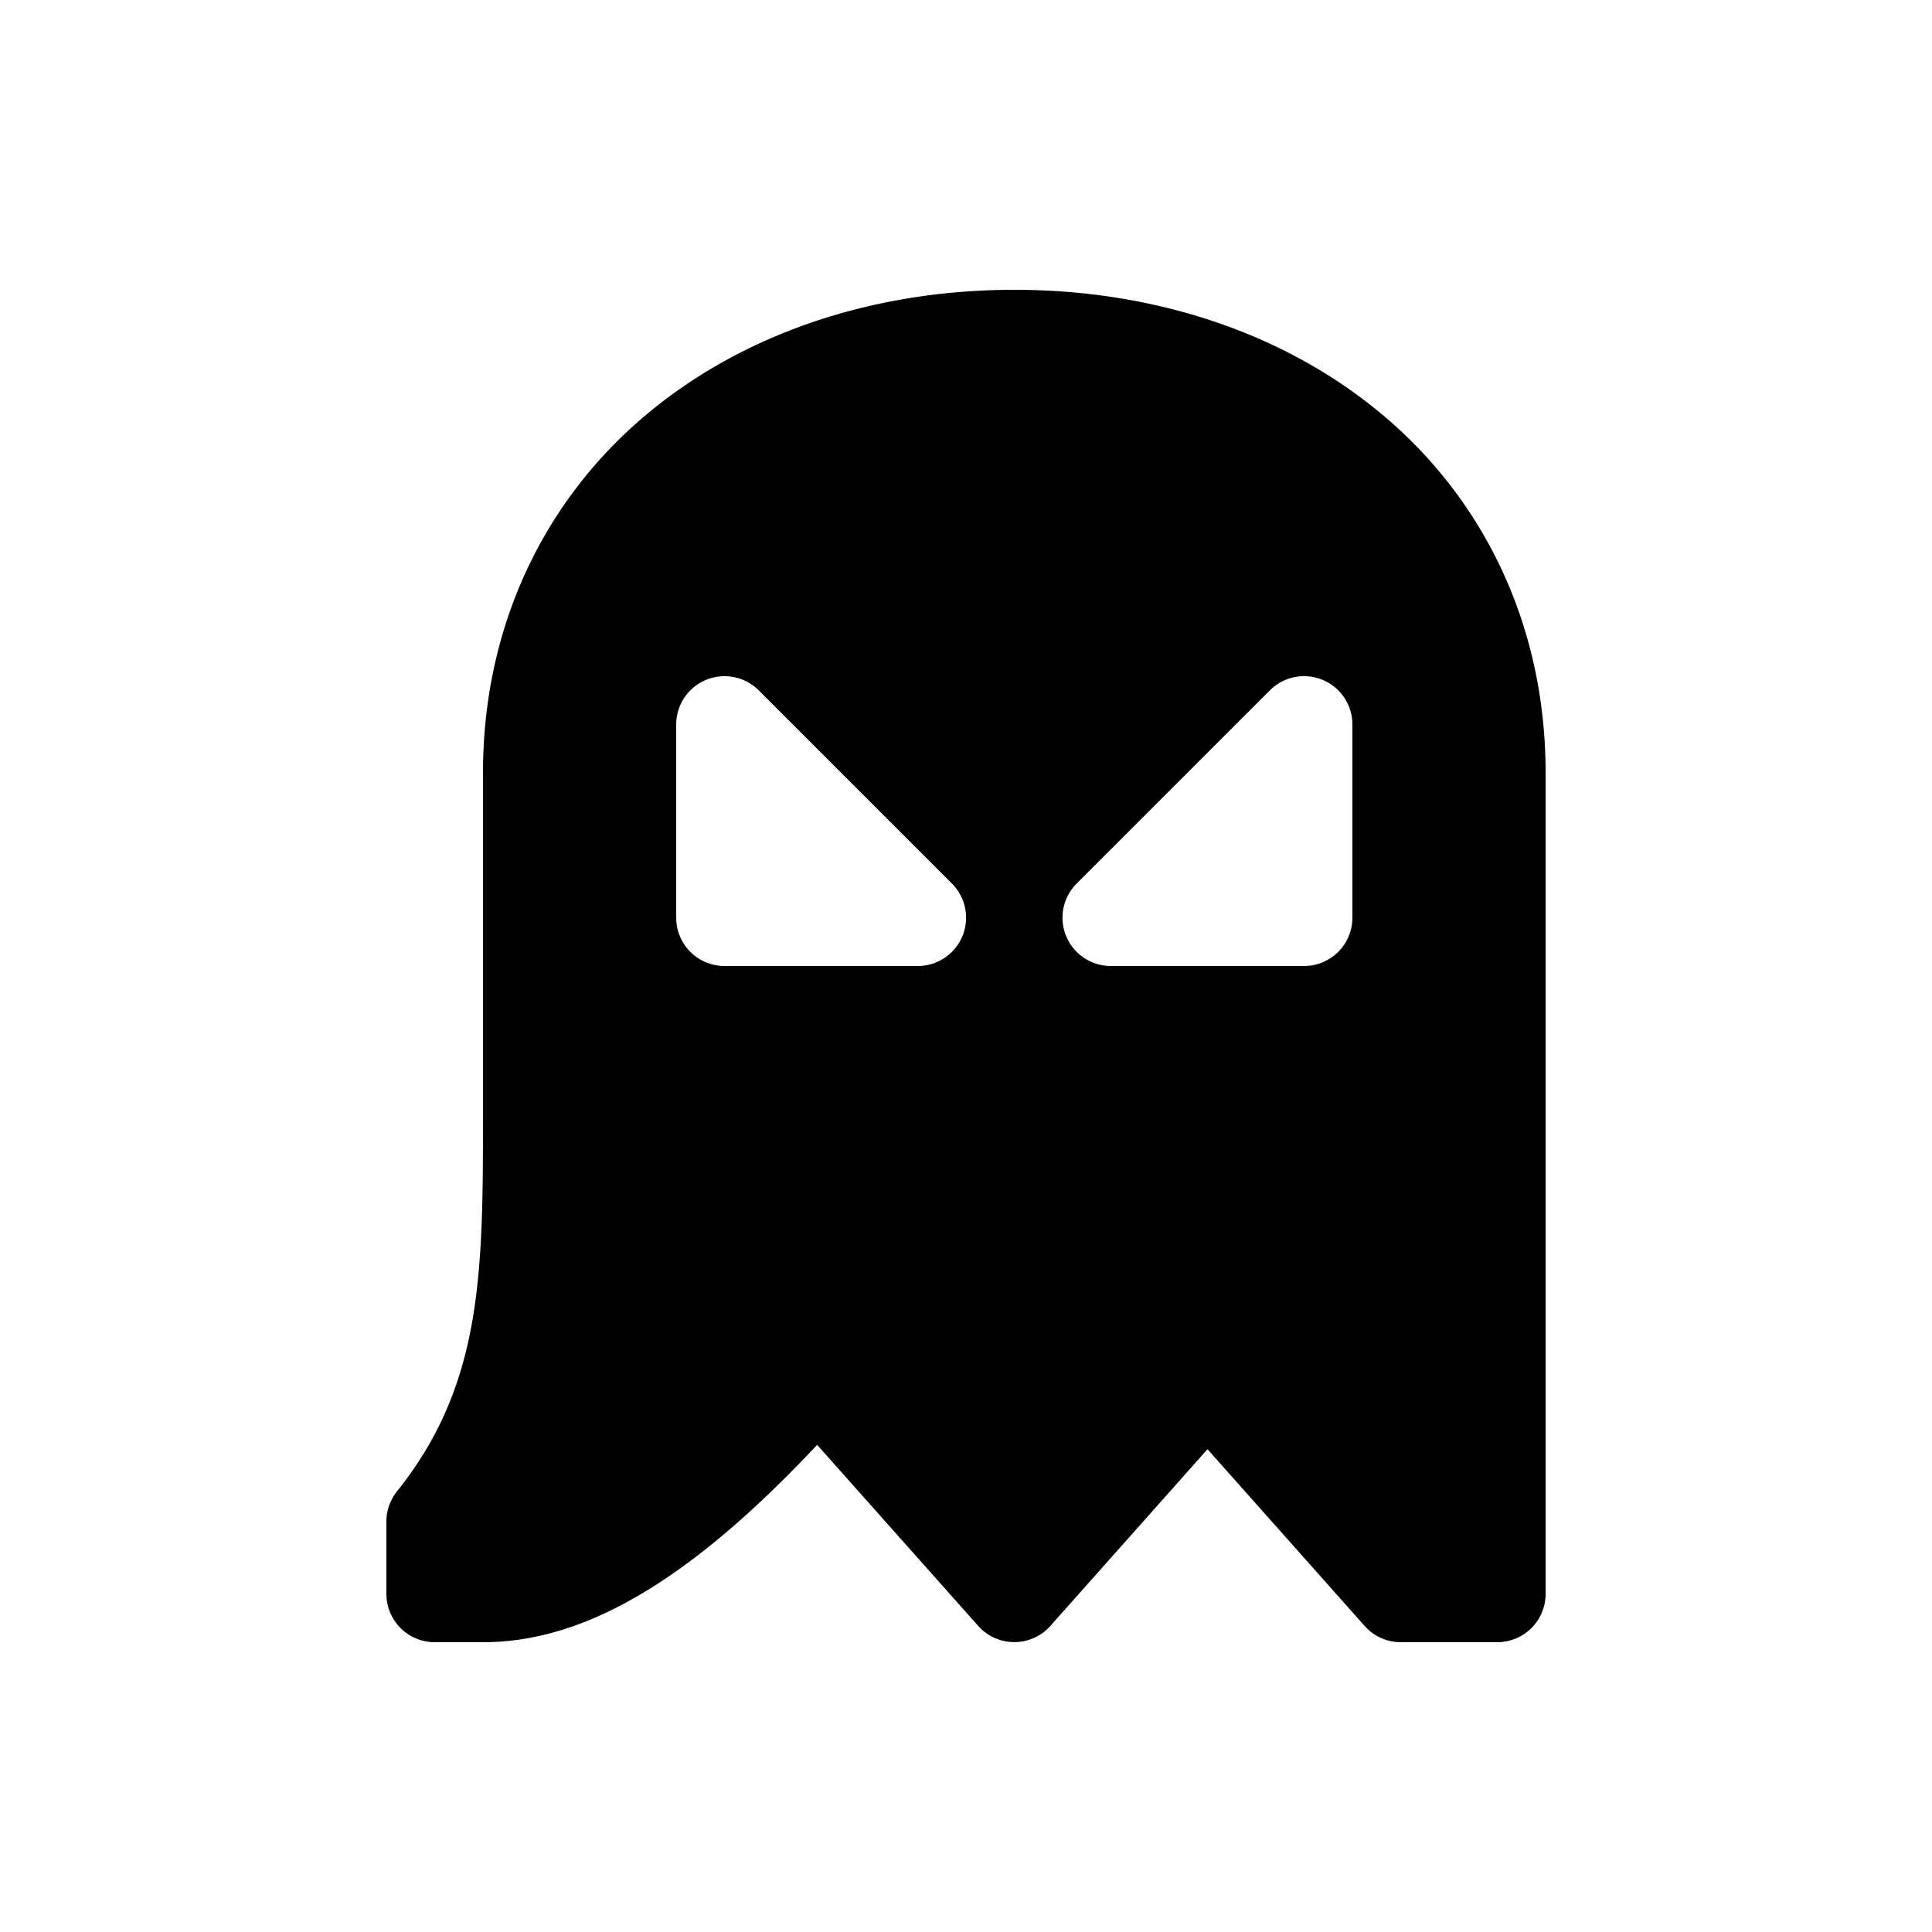 <svg xmlns="http://www.w3.org/2000/svg" viewBox="0 0 20 20" xml:space="preserve">
    <path d="M10.5 3c-1.485 0-2.853.467-3.861 1.336S5 6.485 5 8v3.5c0 1.667.001 2.823-.89 3.938a.5.5 0 0 0-.11.312v.75a.5.5 0 0 0 .5.5H5c1.049 0 2.137-.634 3.459-2.043l1.668 1.875a.5.5 0 0 0 .746 0l1.627-1.83 1.627 1.83A.5.5 0 0 0 14.5 17h1a.5.5 0 0 0 .5-.5V8c0-1.515-.63-2.795-1.639-3.664C13.353 3.467 11.985 3 10.5 3zM7.492 7a.5.5 0 0 1 .362.146l2 2A.5.5 0 0 1 9.5 10h-2a.5.5 0 0 1-.5-.5v-2a.5.5 0 0 1 .492-.5zm5.992 0a.5.5 0 0 1 .516.5v2a.5.5 0 0 1-.5.5h-2a.5.5 0 0 1-.354-.854l2-2A.5.5 0 0 1 13.484 7z"/>
</svg>
